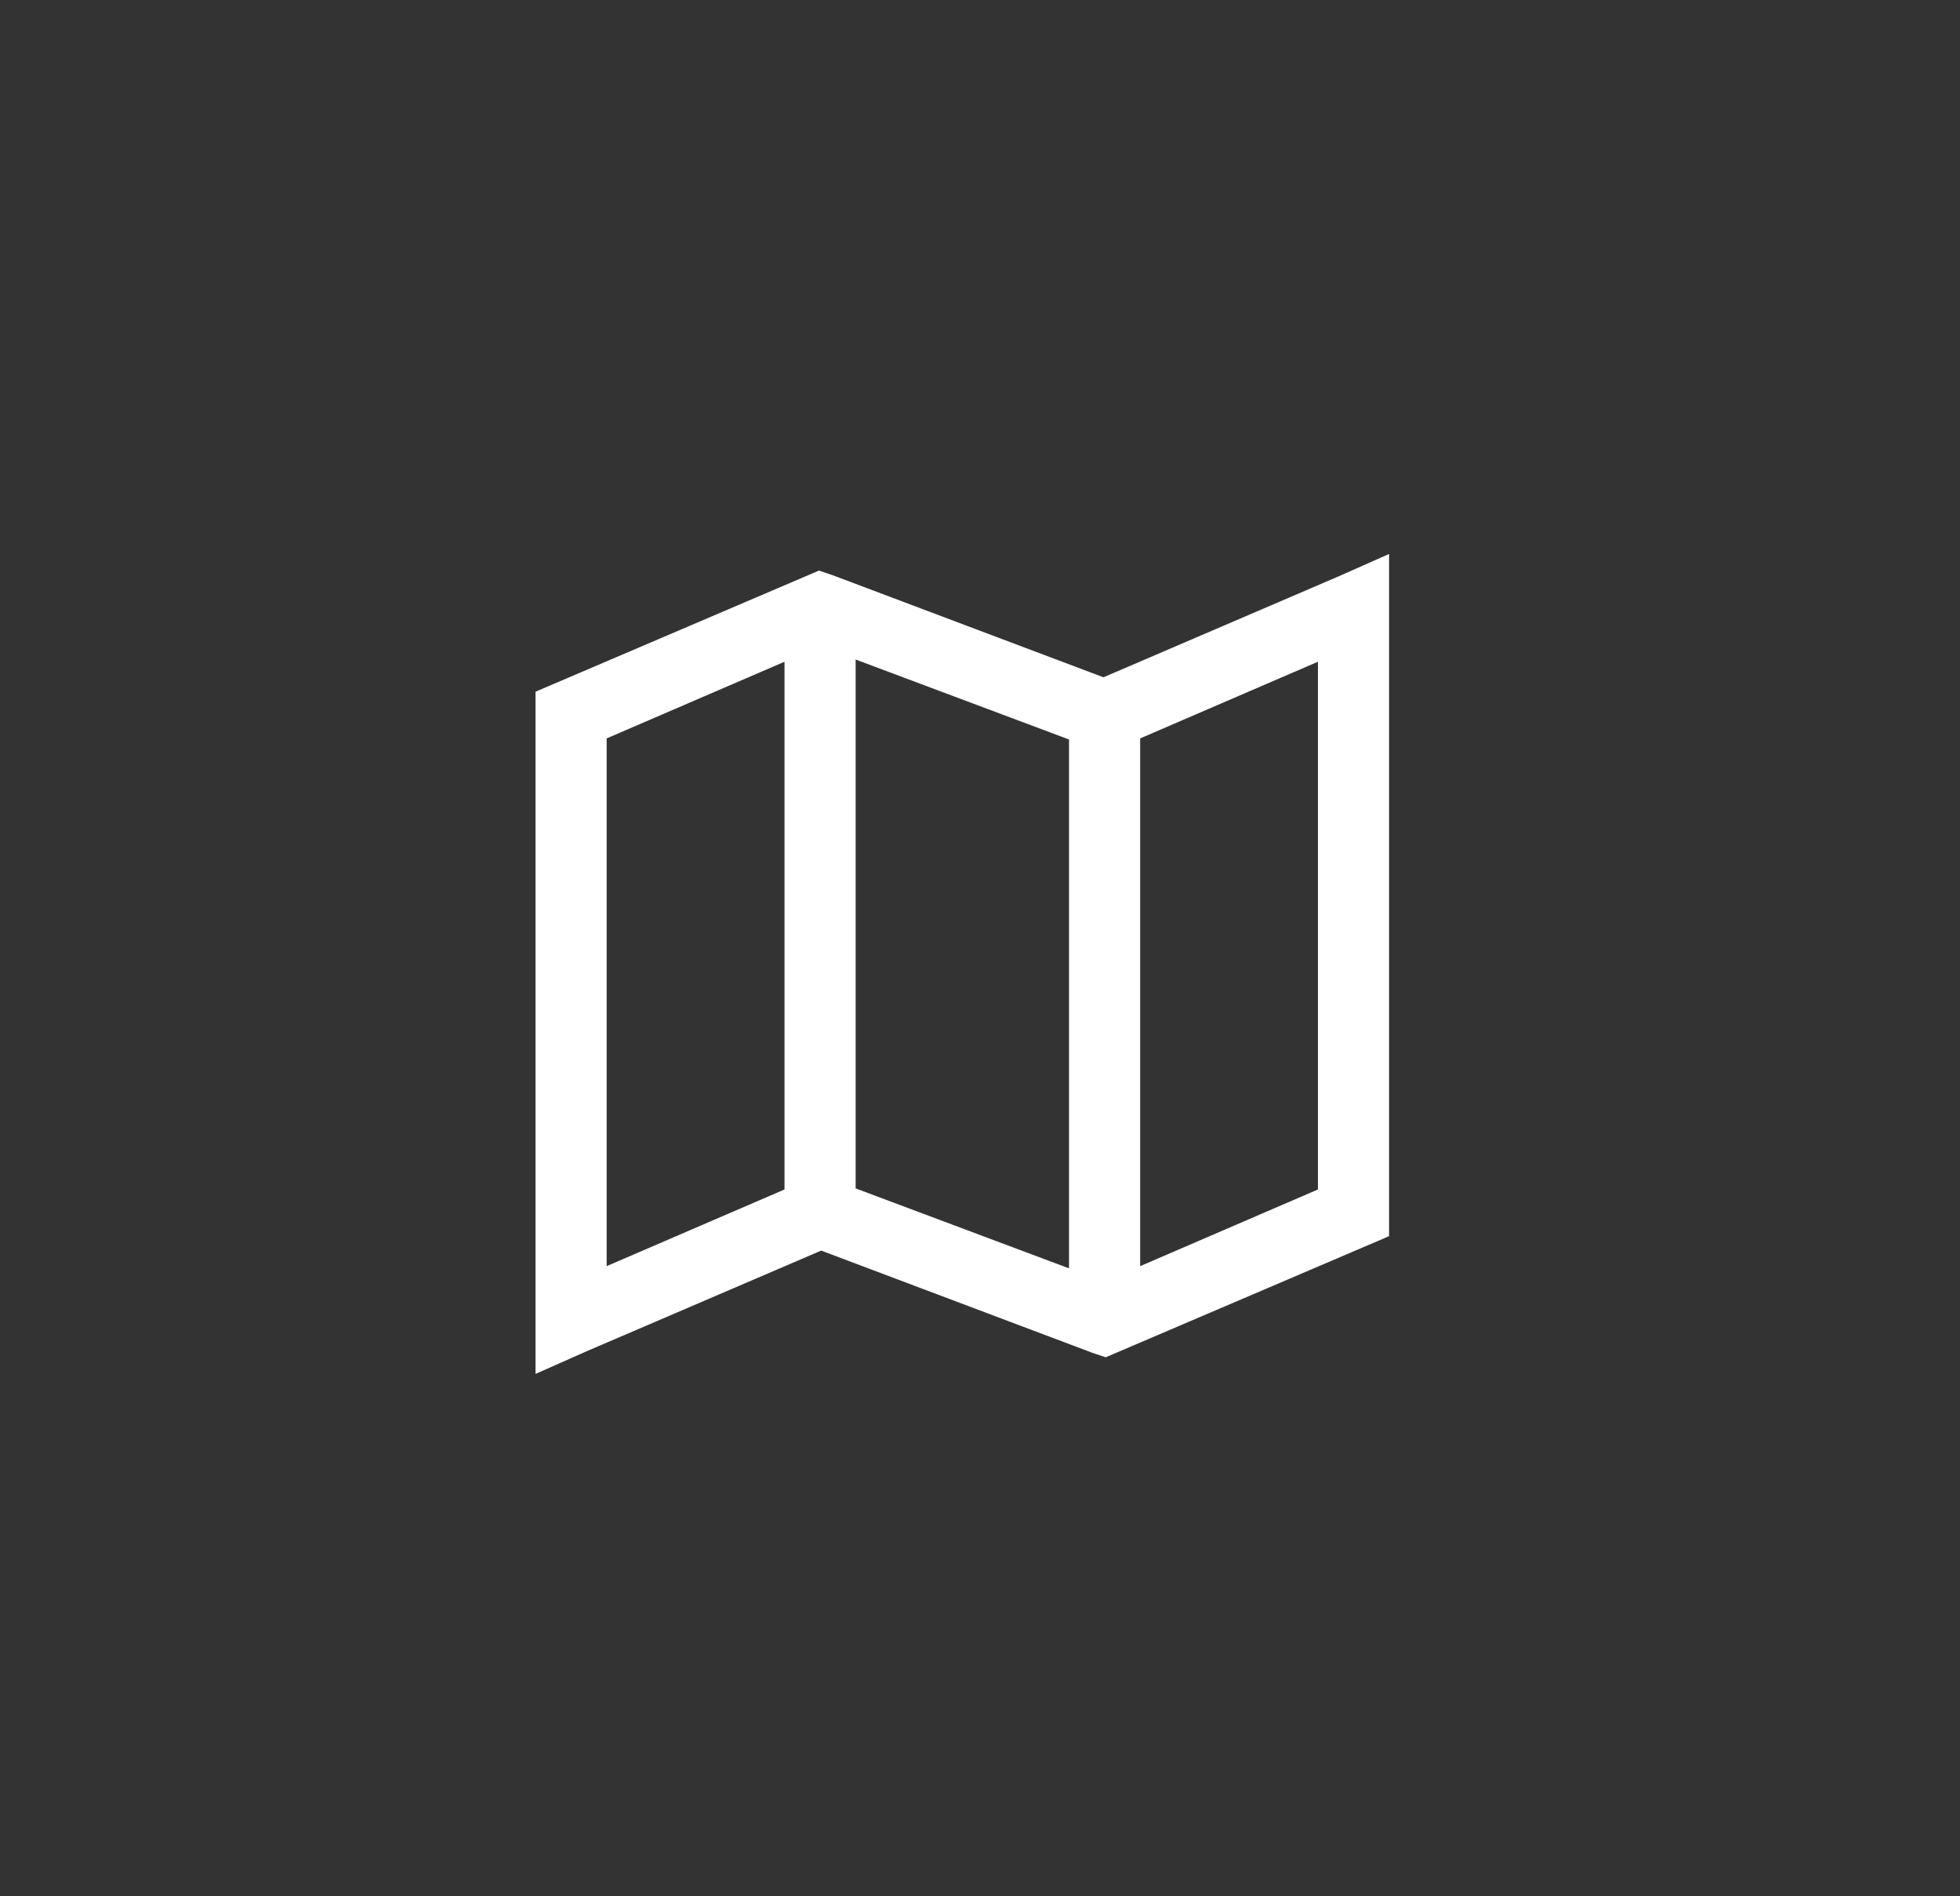 <svg width="31" height="30" viewBox="0 0 31 30" fill="none" xmlns="http://www.w3.org/2000/svg">
<rect x="0" y="0" width="31" height="30" fill="#333333" stroke="none"/>
<path d="M21.97 8.764V19.557L17.488 21.473L17.277 21.402L12.988 19.785L9.261 21.385L8.47 21.736V10.943L12.953 9.027L13.164 9.098L17.453 10.715L21.179 9.115L21.97 8.764ZM13.533 10.434V18.801L16.908 20.066V11.699L13.533 10.434ZM12.408 10.469L9.595 11.682V20.031L12.408 18.818V10.469ZM20.845 10.469L18.033 11.682V20.031L20.845 18.818V10.469Z" fill="white"/>
</svg>
